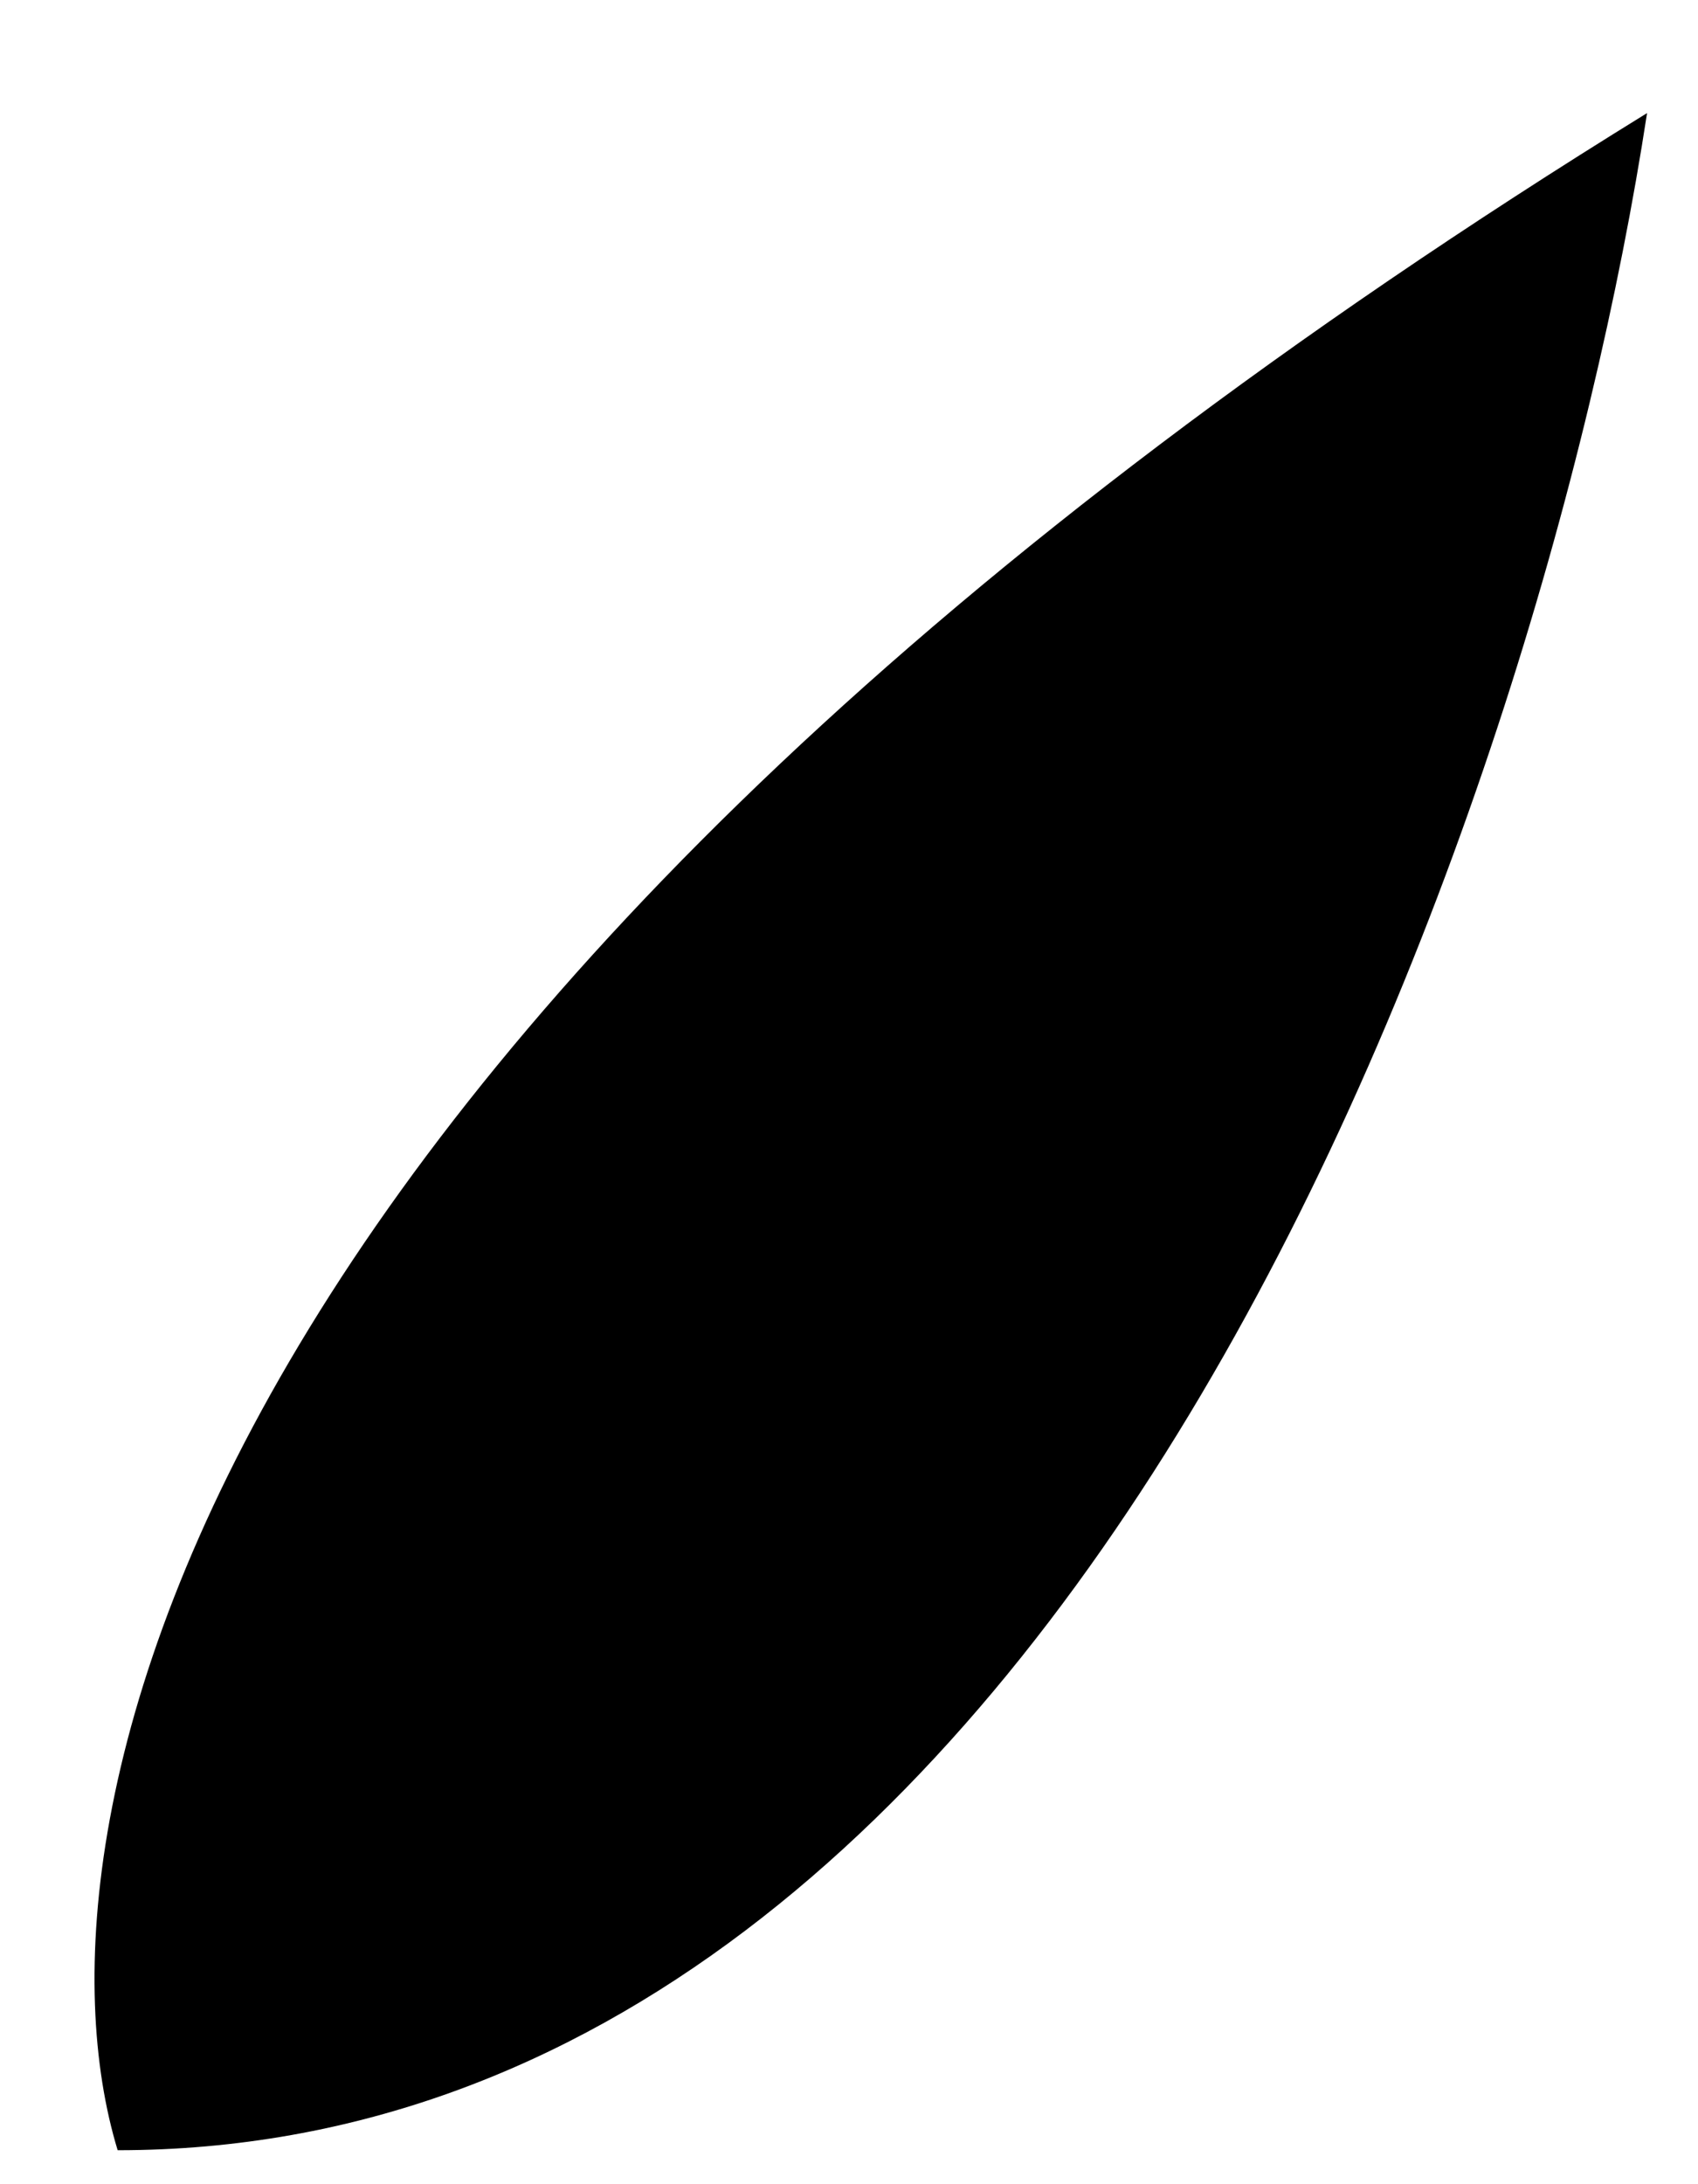 <svg width="14" height="18" viewBox="0 0 14 18" fill="none" xmlns="http://www.w3.org/2000/svg">
<path id="Vector 4" d="M0.97 17.72C0.145 15.006 1.584 8.328 13.58 0.932C12.693 6.727 8.857 17.72 0.97 17.72Z" fill="black"/>
</svg>
